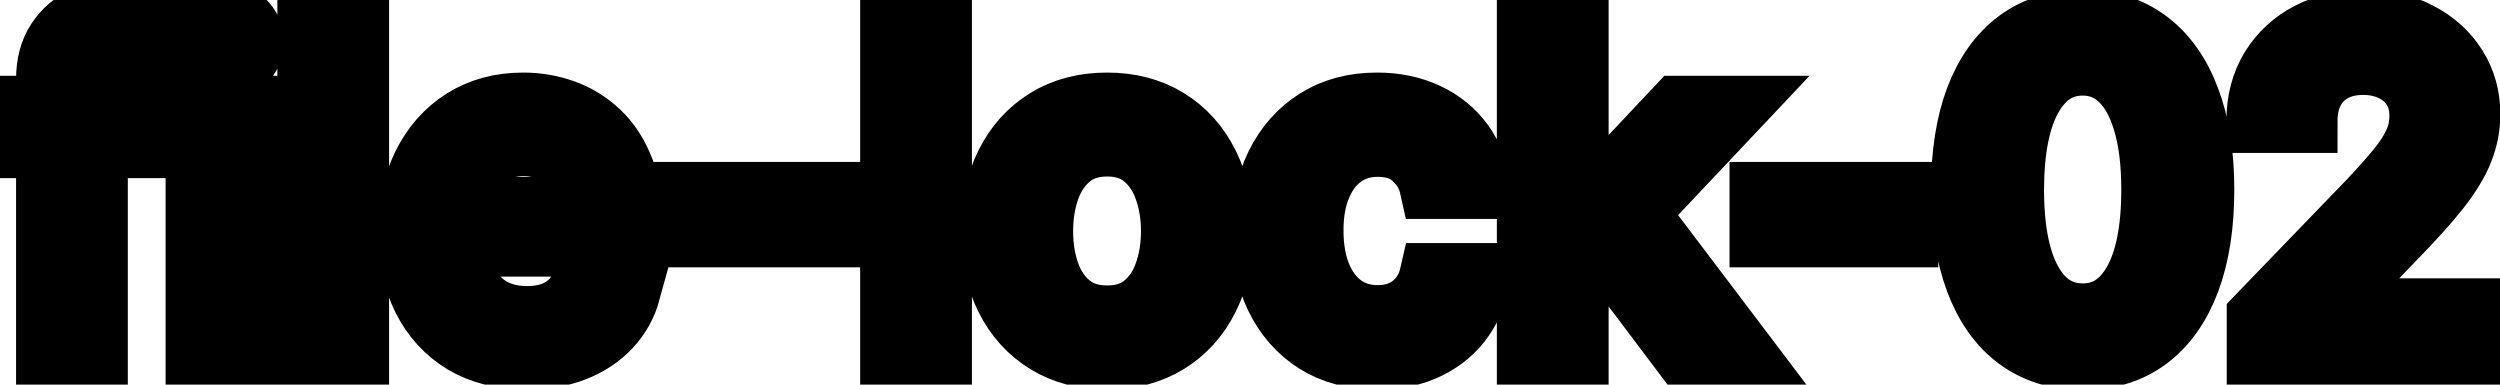 <svg viewBox="0 0 78 12" fill="none" stroke-width="2" stroke="currentColor" aria-hidden="true">
  <path d="M4.634 3.364V4.557H0.318V3.364H4.634ZM1.501 11V2.479C1.501 2.001 1.606 1.605 1.815 1.29C2.023 0.972 2.3 0.735 2.645 0.58C2.99 0.42 3.364 0.341 3.768 0.341C4.067 0.341 4.322 0.366 4.534 0.415C4.746 0.462 4.904 0.505 5.006 0.545L4.658 1.748C4.589 1.728 4.499 1.705 4.39 1.678C4.281 1.648 4.148 1.634 3.992 1.634C3.631 1.634 3.372 1.723 3.217 1.902C3.064 2.081 2.988 2.339 2.988 2.678V11H1.501ZM6.167 11V3.364H7.654V11H6.167ZM6.918 2.185C6.659 2.185 6.437 2.099 6.252 1.927C6.069 1.751 5.978 1.542 5.978 1.3C5.978 1.055 6.069 0.846 6.252 0.674C6.437 0.498 6.659 0.411 6.918 0.411C7.176 0.411 7.397 0.498 7.579 0.674C7.765 0.846 7.858 1.055 7.858 1.3C7.858 1.542 7.765 1.751 7.579 1.927C7.397 2.099 7.176 2.185 6.918 2.185ZM11.14 0.818V11H9.654V0.818H11.14ZM16.431 11.154C15.679 11.154 15.031 10.993 14.487 10.672C13.947 10.347 13.529 9.891 13.234 9.305C12.943 8.715 12.797 8.024 12.797 7.232C12.797 6.449 12.943 5.76 13.234 5.163C13.529 4.567 13.94 4.101 14.467 3.766C14.998 3.432 15.617 3.264 16.327 3.264C16.758 3.264 17.175 3.335 17.579 3.478C17.984 3.62 18.347 3.844 18.668 4.149C18.99 4.454 19.243 4.85 19.429 5.337C19.615 5.821 19.707 6.41 19.707 7.102V7.629H13.637V6.516H18.251C18.251 6.125 18.171 5.778 18.012 5.477C17.853 5.172 17.629 4.931 17.341 4.756C17.056 4.58 16.721 4.492 16.337 4.492C15.919 4.492 15.555 4.595 15.243 4.8C14.935 5.003 14.696 5.268 14.527 5.596C14.361 5.921 14.278 6.274 14.278 6.655V7.525C14.278 8.035 14.368 8.469 14.547 8.827C14.729 9.185 14.983 9.459 15.307 9.648C15.632 9.833 16.012 9.926 16.446 9.926C16.728 9.926 16.985 9.886 17.217 9.807C17.449 9.724 17.649 9.601 17.818 9.439C17.987 9.277 18.116 9.076 18.206 8.837L19.613 9.091C19.5 9.505 19.298 9.868 19.006 10.18C18.718 10.488 18.355 10.728 17.918 10.901C17.483 11.07 16.988 11.154 16.431 11.154ZM25.856 6.053V7.341H21.342V6.053H25.856ZM29.324 0.818V11H27.837V0.818H29.324ZM34.54 11.154C33.824 11.154 33.2 10.99 32.666 10.662C32.132 10.334 31.718 9.875 31.423 9.285C31.128 8.695 30.98 8.005 30.98 7.217C30.98 6.424 31.128 5.732 31.423 5.138C31.718 4.545 32.132 4.085 32.666 3.756C33.2 3.428 33.824 3.264 34.54 3.264C35.256 3.264 35.881 3.428 36.414 3.756C36.948 4.085 37.362 4.545 37.657 5.138C37.952 5.732 38.1 6.424 38.1 7.217C38.1 8.005 37.952 8.695 37.657 9.285C37.362 9.875 36.948 10.334 36.414 10.662C35.881 10.99 35.256 11.154 34.54 11.154ZM34.545 9.906C35.009 9.906 35.394 9.784 35.699 9.538C36.003 9.293 36.229 8.967 36.375 8.559C36.524 8.151 36.598 7.702 36.598 7.212C36.598 6.724 36.524 6.277 36.375 5.869C36.229 5.458 36.003 5.129 35.699 4.88C35.394 4.631 35.009 4.507 34.545 4.507C34.078 4.507 33.69 4.631 33.382 4.88C33.077 5.129 32.85 5.458 32.701 5.869C32.555 6.277 32.482 6.724 32.482 7.212C32.482 7.702 32.555 8.151 32.701 8.559C32.85 8.967 33.077 9.293 33.382 9.538C33.69 9.784 34.078 9.906 34.545 9.906ZM42.976 11.154C42.237 11.154 41.6 10.987 41.067 10.652C40.536 10.314 40.129 9.848 39.844 9.255C39.559 8.662 39.416 7.982 39.416 7.217C39.416 6.441 39.562 5.757 39.853 5.163C40.145 4.567 40.556 4.101 41.087 3.766C41.617 3.432 42.242 3.264 42.961 3.264C43.541 3.264 44.058 3.372 44.512 3.587C44.966 3.799 45.332 4.098 45.611 4.482C45.892 4.867 46.06 5.316 46.113 5.83H44.666C44.587 5.472 44.404 5.163 44.119 4.905C43.837 4.646 43.46 4.517 42.986 4.517C42.571 4.517 42.208 4.626 41.897 4.845C41.589 5.061 41.348 5.369 41.176 5.77C41.004 6.168 40.917 6.638 40.917 7.182C40.917 7.739 41.002 8.219 41.171 8.624C41.34 9.028 41.579 9.341 41.887 9.563C42.198 9.785 42.565 9.896 42.986 9.896C43.267 9.896 43.523 9.845 43.751 9.742C43.983 9.636 44.177 9.485 44.333 9.29C44.492 9.094 44.603 8.859 44.666 8.584H46.113C46.06 9.078 45.899 9.518 45.63 9.906C45.362 10.294 45.002 10.599 44.552 10.821C44.104 11.043 43.579 11.154 42.976 11.154ZM49.07 8.41L49.06 6.595H49.318L52.361 3.364H54.141L50.67 7.043H50.437L49.07 8.41ZM47.702 11V0.818H49.189V11H47.702ZM52.525 11L49.791 7.371L50.815 6.332L54.349 11H52.525ZM59.475 6.053V7.341H54.961V6.053H59.475ZM64.981 11.169C64.196 11.166 63.525 10.959 62.968 10.548C62.411 10.137 61.985 9.538 61.69 8.753C61.395 7.967 61.248 7.021 61.248 5.914C61.248 4.81 61.395 3.867 61.69 3.085C61.988 2.303 62.416 1.706 62.973 1.295C63.533 0.884 64.202 0.679 64.981 0.679C65.76 0.679 66.428 0.886 66.985 1.3C67.541 1.711 67.967 2.308 68.262 3.09C68.561 3.869 68.71 4.81 68.71 5.914C68.71 7.024 68.562 7.972 68.267 8.758C67.972 9.54 67.546 10.138 66.99 10.553C66.433 10.963 65.763 11.169 64.981 11.169ZM64.981 9.842C65.671 9.842 66.209 9.505 66.597 8.832C66.988 8.16 67.184 7.187 67.184 5.914C67.184 5.069 67.094 4.355 66.915 3.771C66.74 3.185 66.486 2.741 66.154 2.439C65.826 2.134 65.435 1.982 64.981 1.982C64.295 1.982 63.757 2.32 63.365 2.996C62.974 3.672 62.777 4.645 62.774 5.914C62.774 6.763 62.862 7.48 63.037 8.067C63.216 8.65 63.47 9.093 63.798 9.394C64.126 9.692 64.52 9.842 64.981 9.842ZM70.474 11V9.886L73.919 6.317C74.287 5.929 74.59 5.589 74.829 5.298C75.071 5.003 75.251 4.723 75.371 4.457C75.49 4.192 75.549 3.911 75.549 3.612C75.549 3.274 75.47 2.982 75.311 2.737C75.152 2.489 74.935 2.298 74.66 2.165C74.385 2.03 74.075 1.962 73.73 1.962C73.365 1.962 73.047 2.036 72.775 2.185C72.504 2.335 72.295 2.545 72.149 2.817C72.003 3.089 71.93 3.407 71.93 3.771H70.464C70.464 3.152 70.606 2.61 70.891 2.146C71.176 1.682 71.567 1.322 72.064 1.067C72.562 0.808 73.127 0.679 73.76 0.679C74.399 0.679 74.963 0.807 75.45 1.062C75.941 1.314 76.323 1.658 76.599 2.096C76.874 2.53 77.011 3.021 77.011 3.567C77.011 3.945 76.94 4.315 76.797 4.676C76.658 5.037 76.415 5.44 76.067 5.884C75.719 6.325 75.235 6.86 74.615 7.49L72.591 9.608V9.683H77.175V11H70.474Z" fill="black"/>
</svg>
